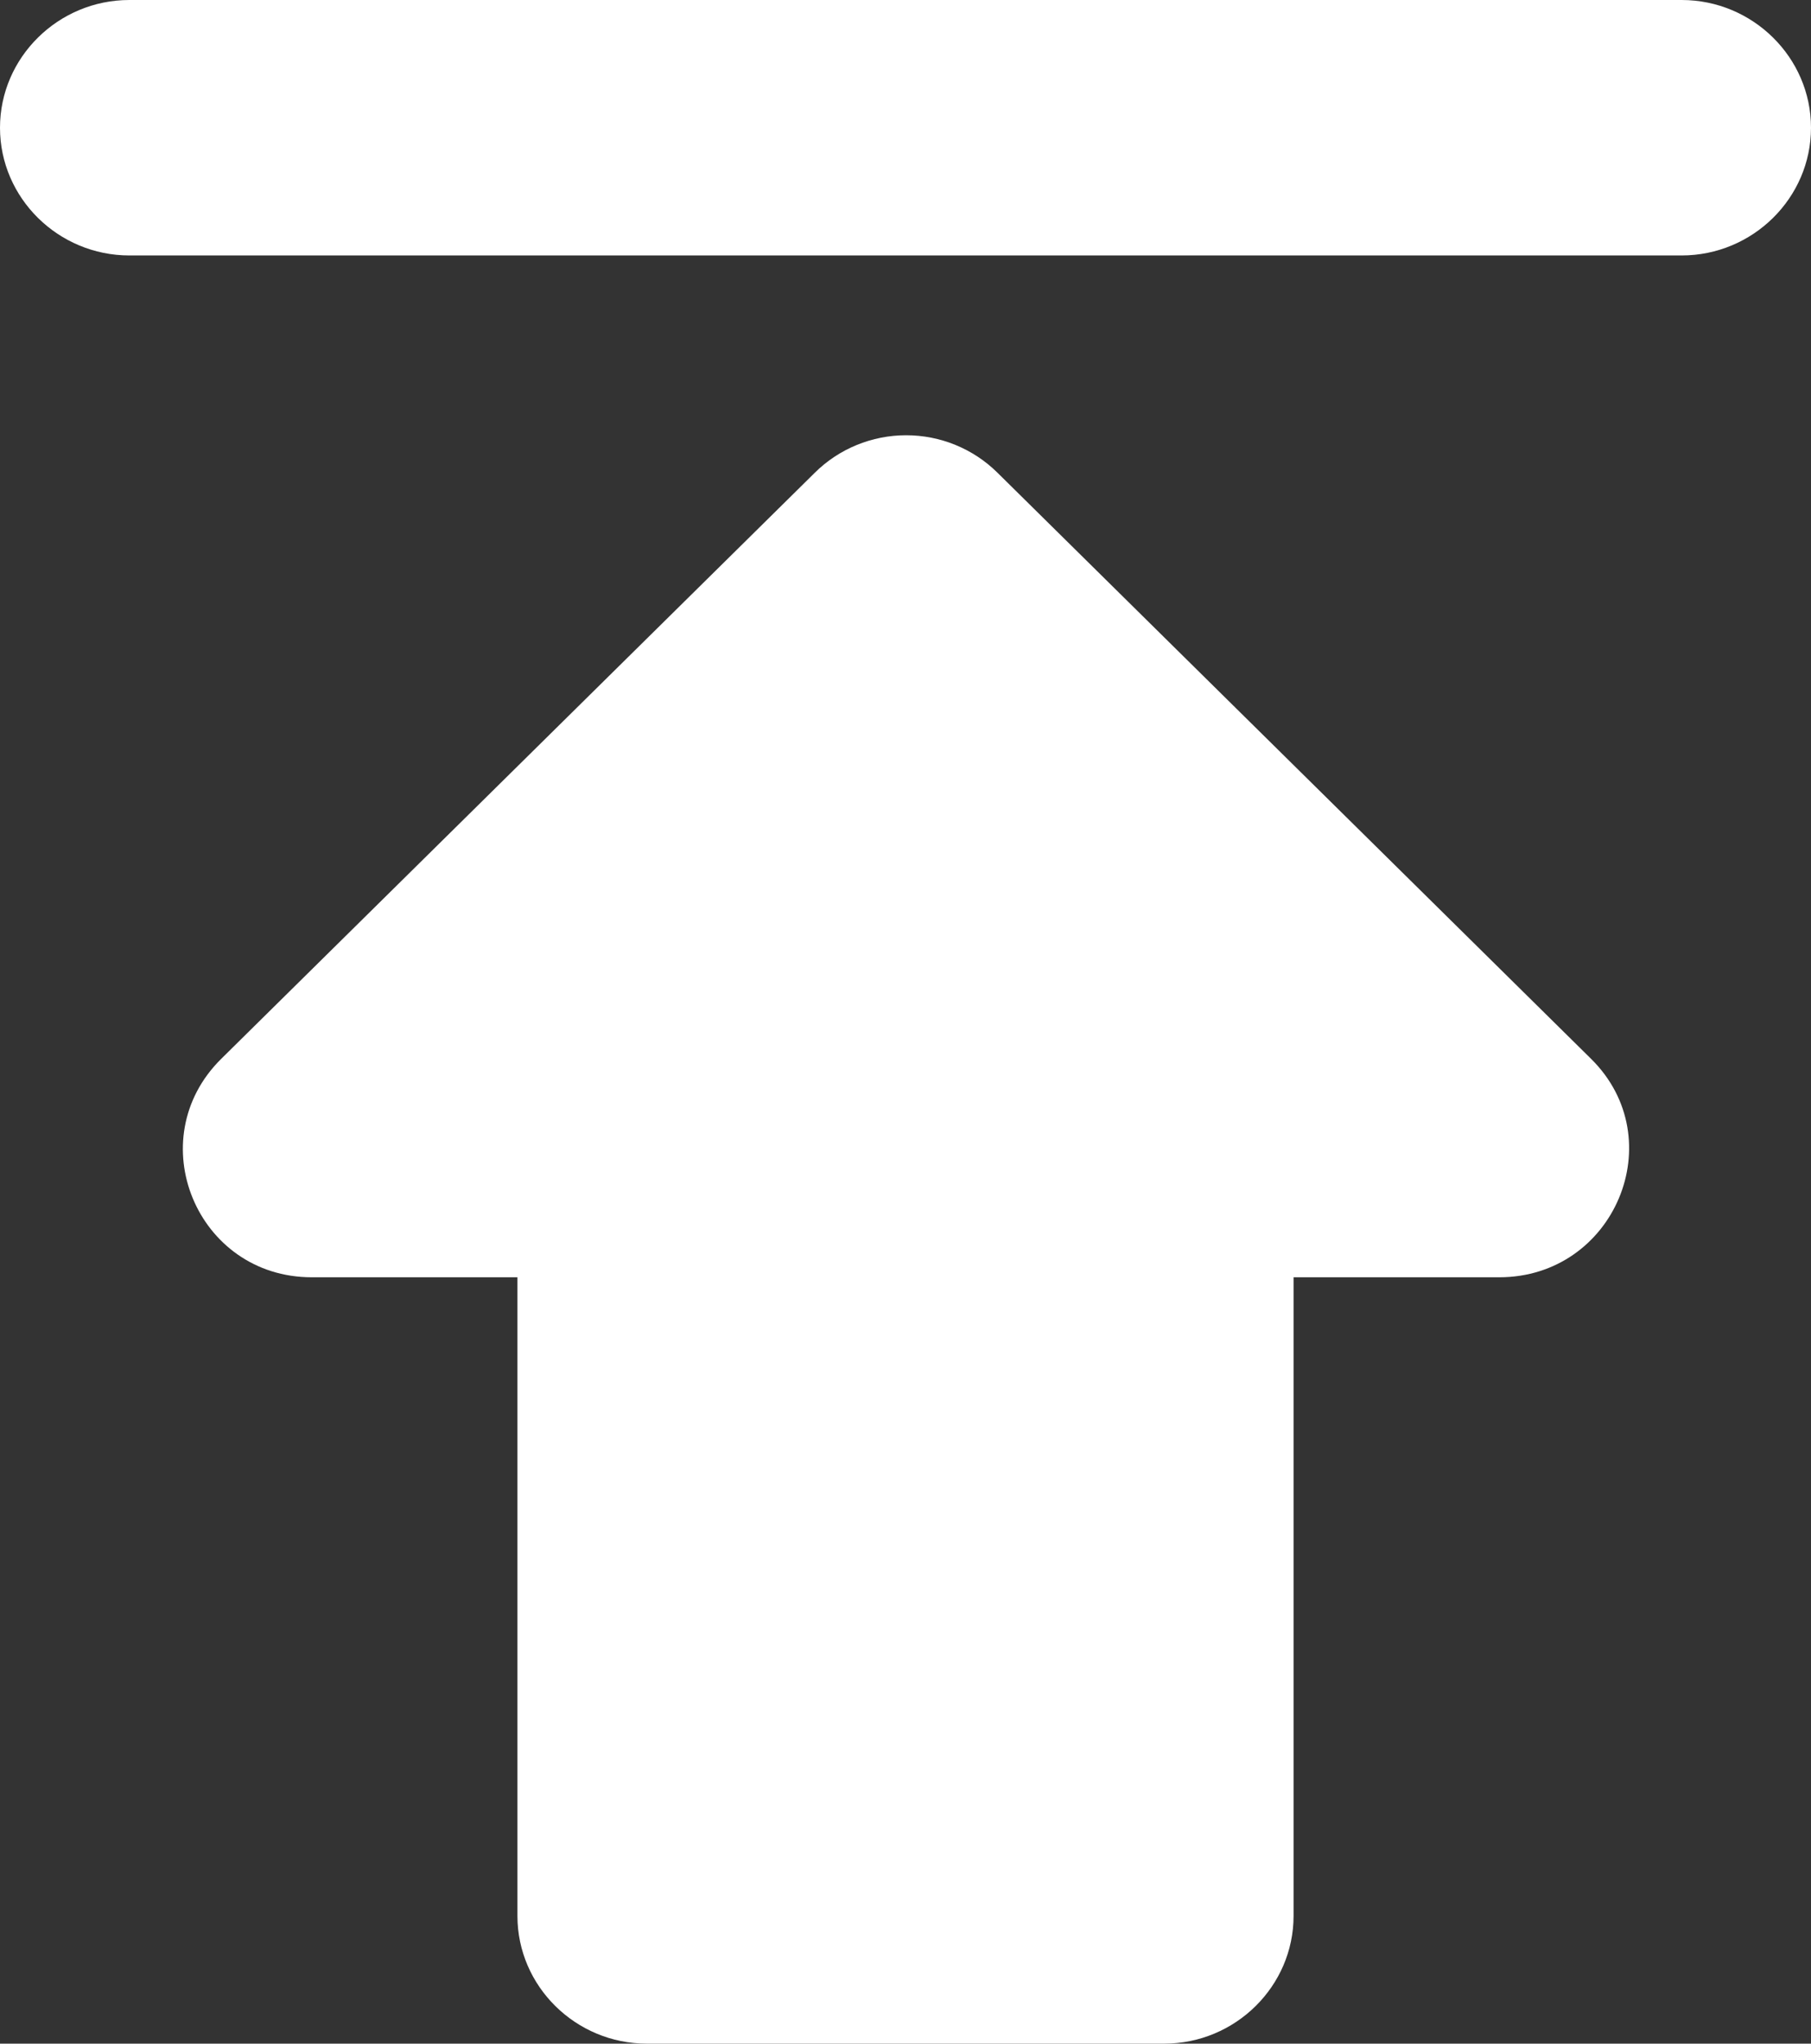 <svg width="39" height="44" viewBox="0 0 39 44" fill="none" xmlns="http://www.w3.org/2000/svg">
  <rect x="0" y="0" width="39" height="44" fill="#333333" stroke="none"/>
  <path d="M0 2.75C0 4.263 1.254 5.5 2.786 5.5H36.214C37.746 5.5 39 4.263 39 2.75C39 1.238 37.746 0 36.214 0H2.786C1.254 0 0 1.238 0 2.75ZM6.714 27.5H11.143V41.25C11.143 42.763 12.396 44 13.929 44H25.071C26.604 44 27.857 42.763 27.857 41.25V27.5H32.286C34.766 27.5 36.019 24.53 34.264 22.797L21.478 10.175C21.22 9.92 20.914 9.718 20.577 9.58C20.24 9.442 19.879 9.371 19.514 9.371C19.149 9.371 18.788 9.442 18.451 9.58C18.114 9.718 17.808 9.92 17.55 10.175L4.764 22.797C3.009 24.53 4.234 27.5 6.714 27.5Z" fill="white"/>
</svg> 